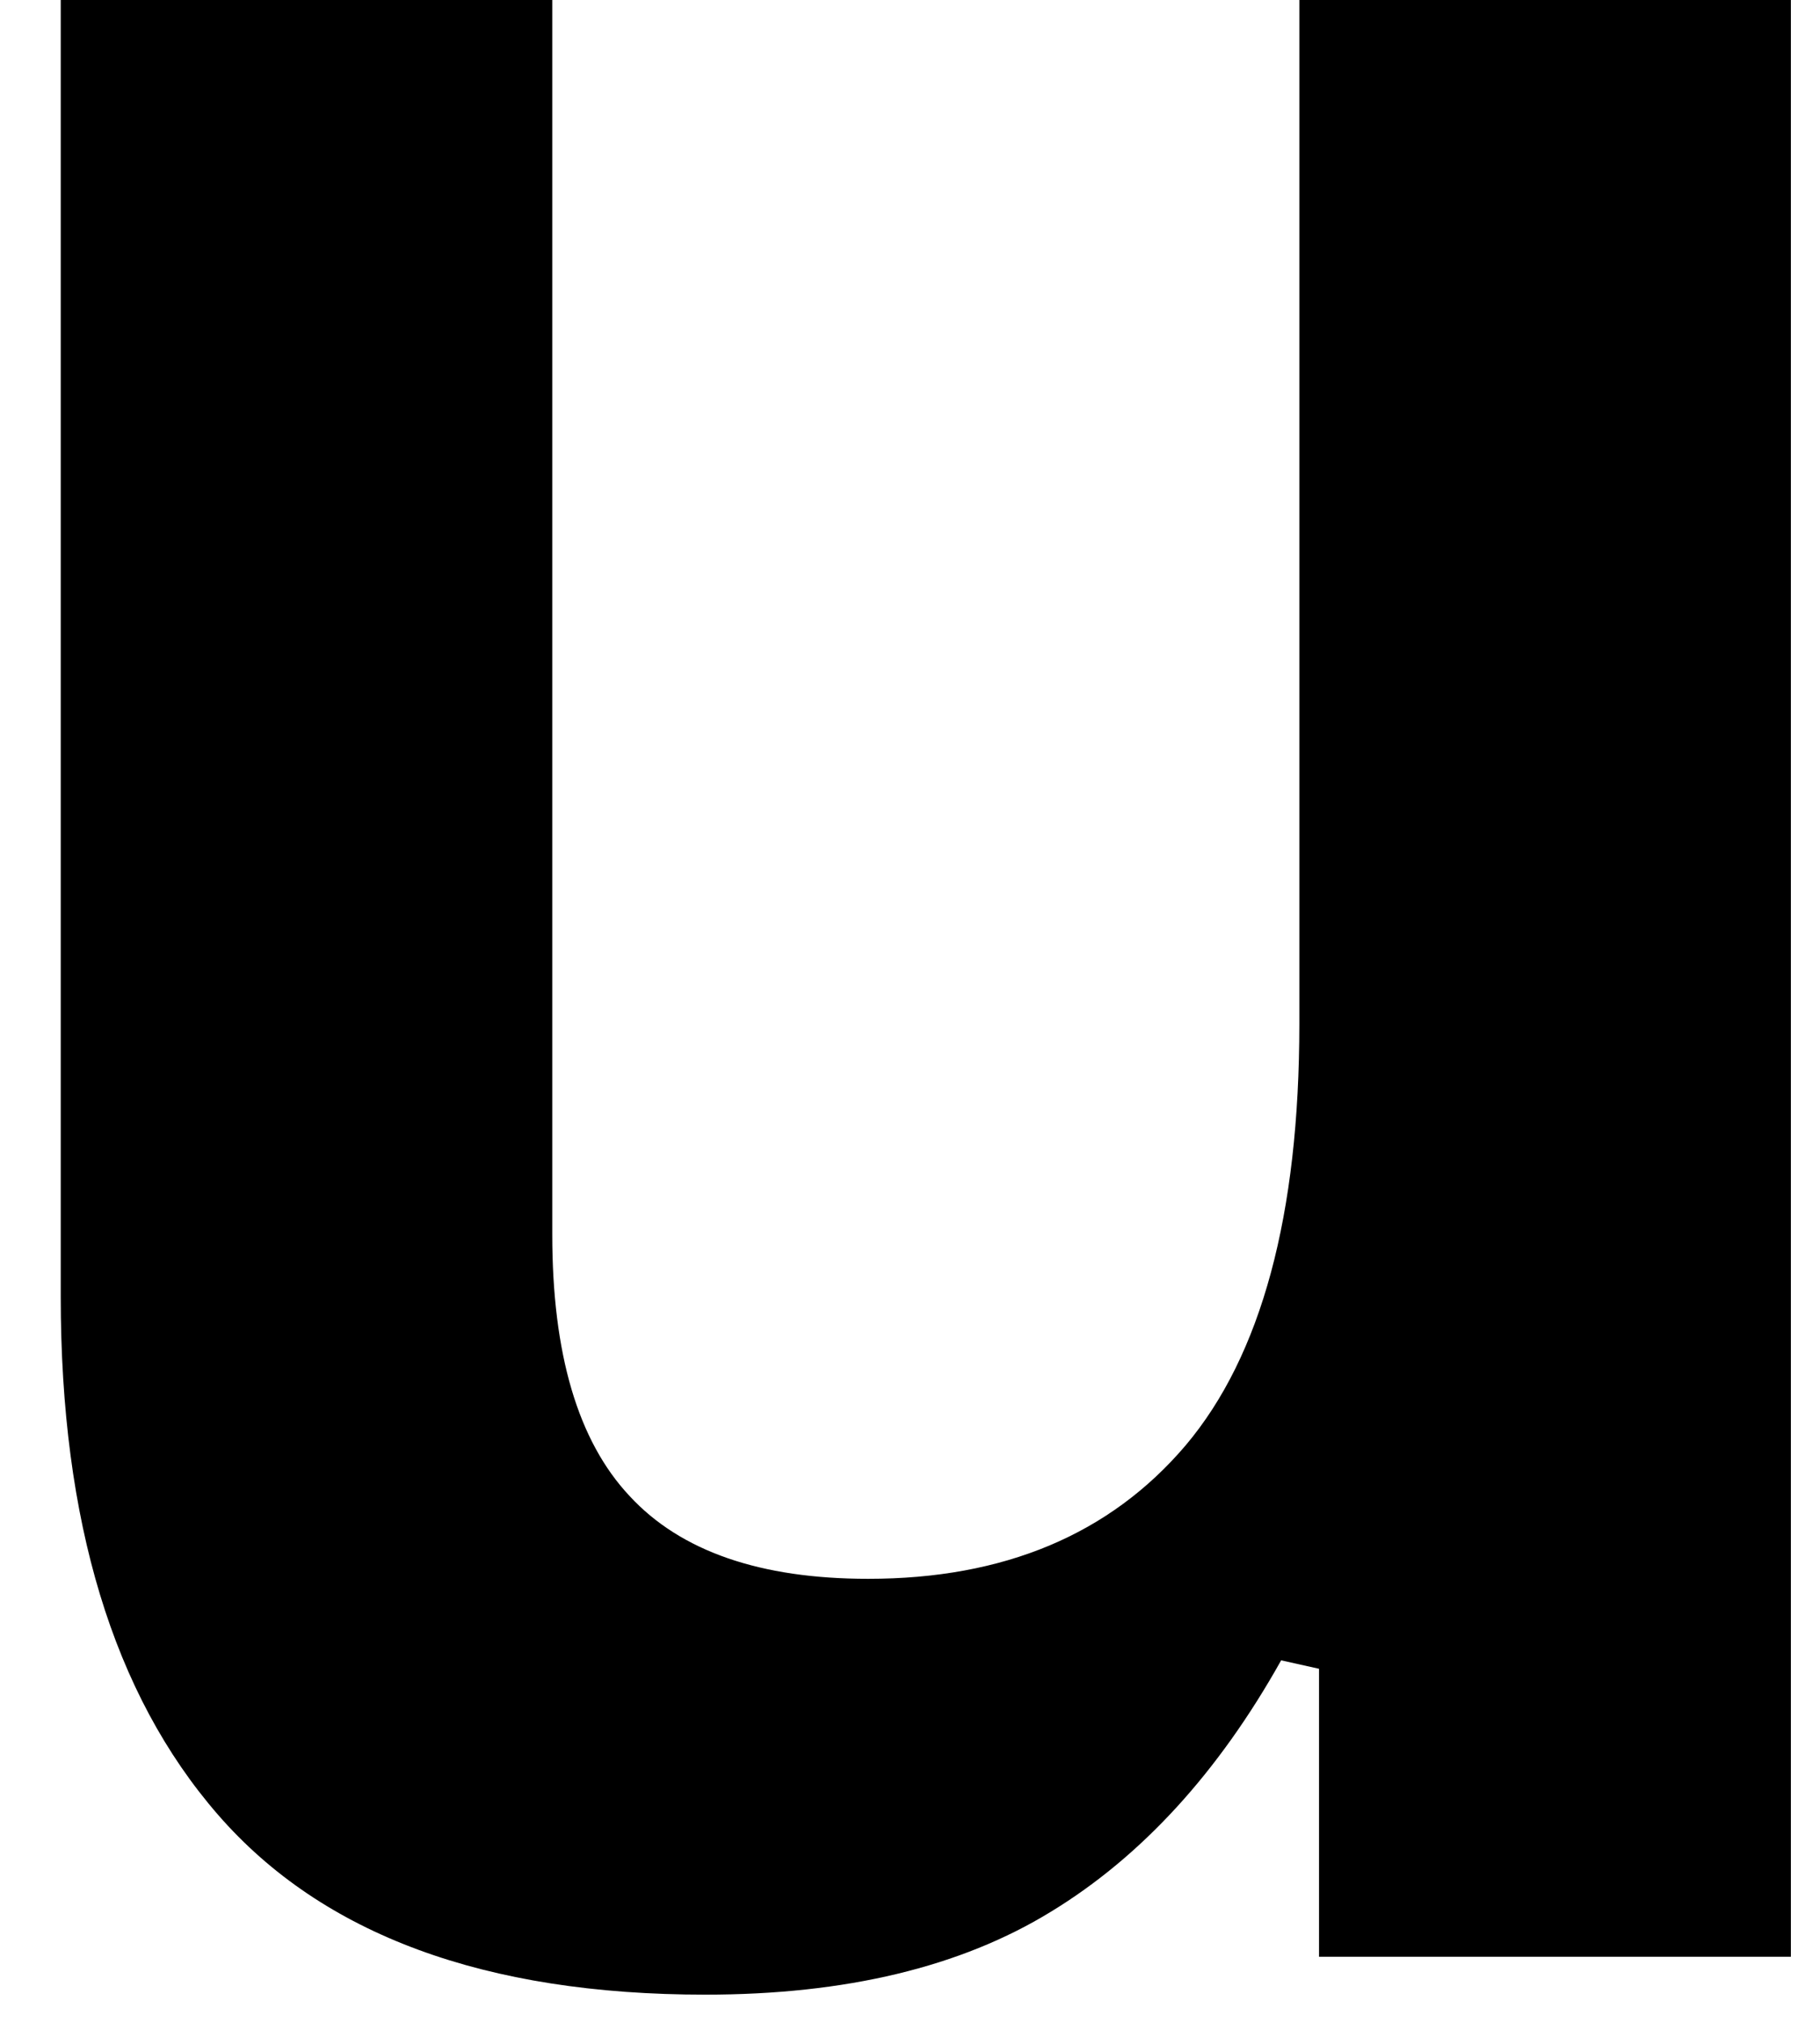 <svg width="27" height="30" viewBox="0 0 27 30" fill="none" xmlns="http://www.w3.org/2000/svg">
<path d="M10.464 29.582C7.198 29.582 4.787 28.697 3.235 26.915C1.677 25.124 0.901 22.561 0.901 19.228V-0.001H8.193V18.311C8.193 20.077 8.573 21.369 9.339 22.186C10.099 23.009 11.282 23.415 12.88 23.415C14.891 23.415 16.464 22.759 17.589 21.436C18.714 20.103 19.276 18.02 19.276 15.186V-0.001H26.568V29.02H19.568V24.749L19.006 24.624C18.073 26.29 16.933 27.535 15.589 28.353C14.255 29.171 12.547 29.582 10.464 29.582Z" fill="black"/>
</svg>
